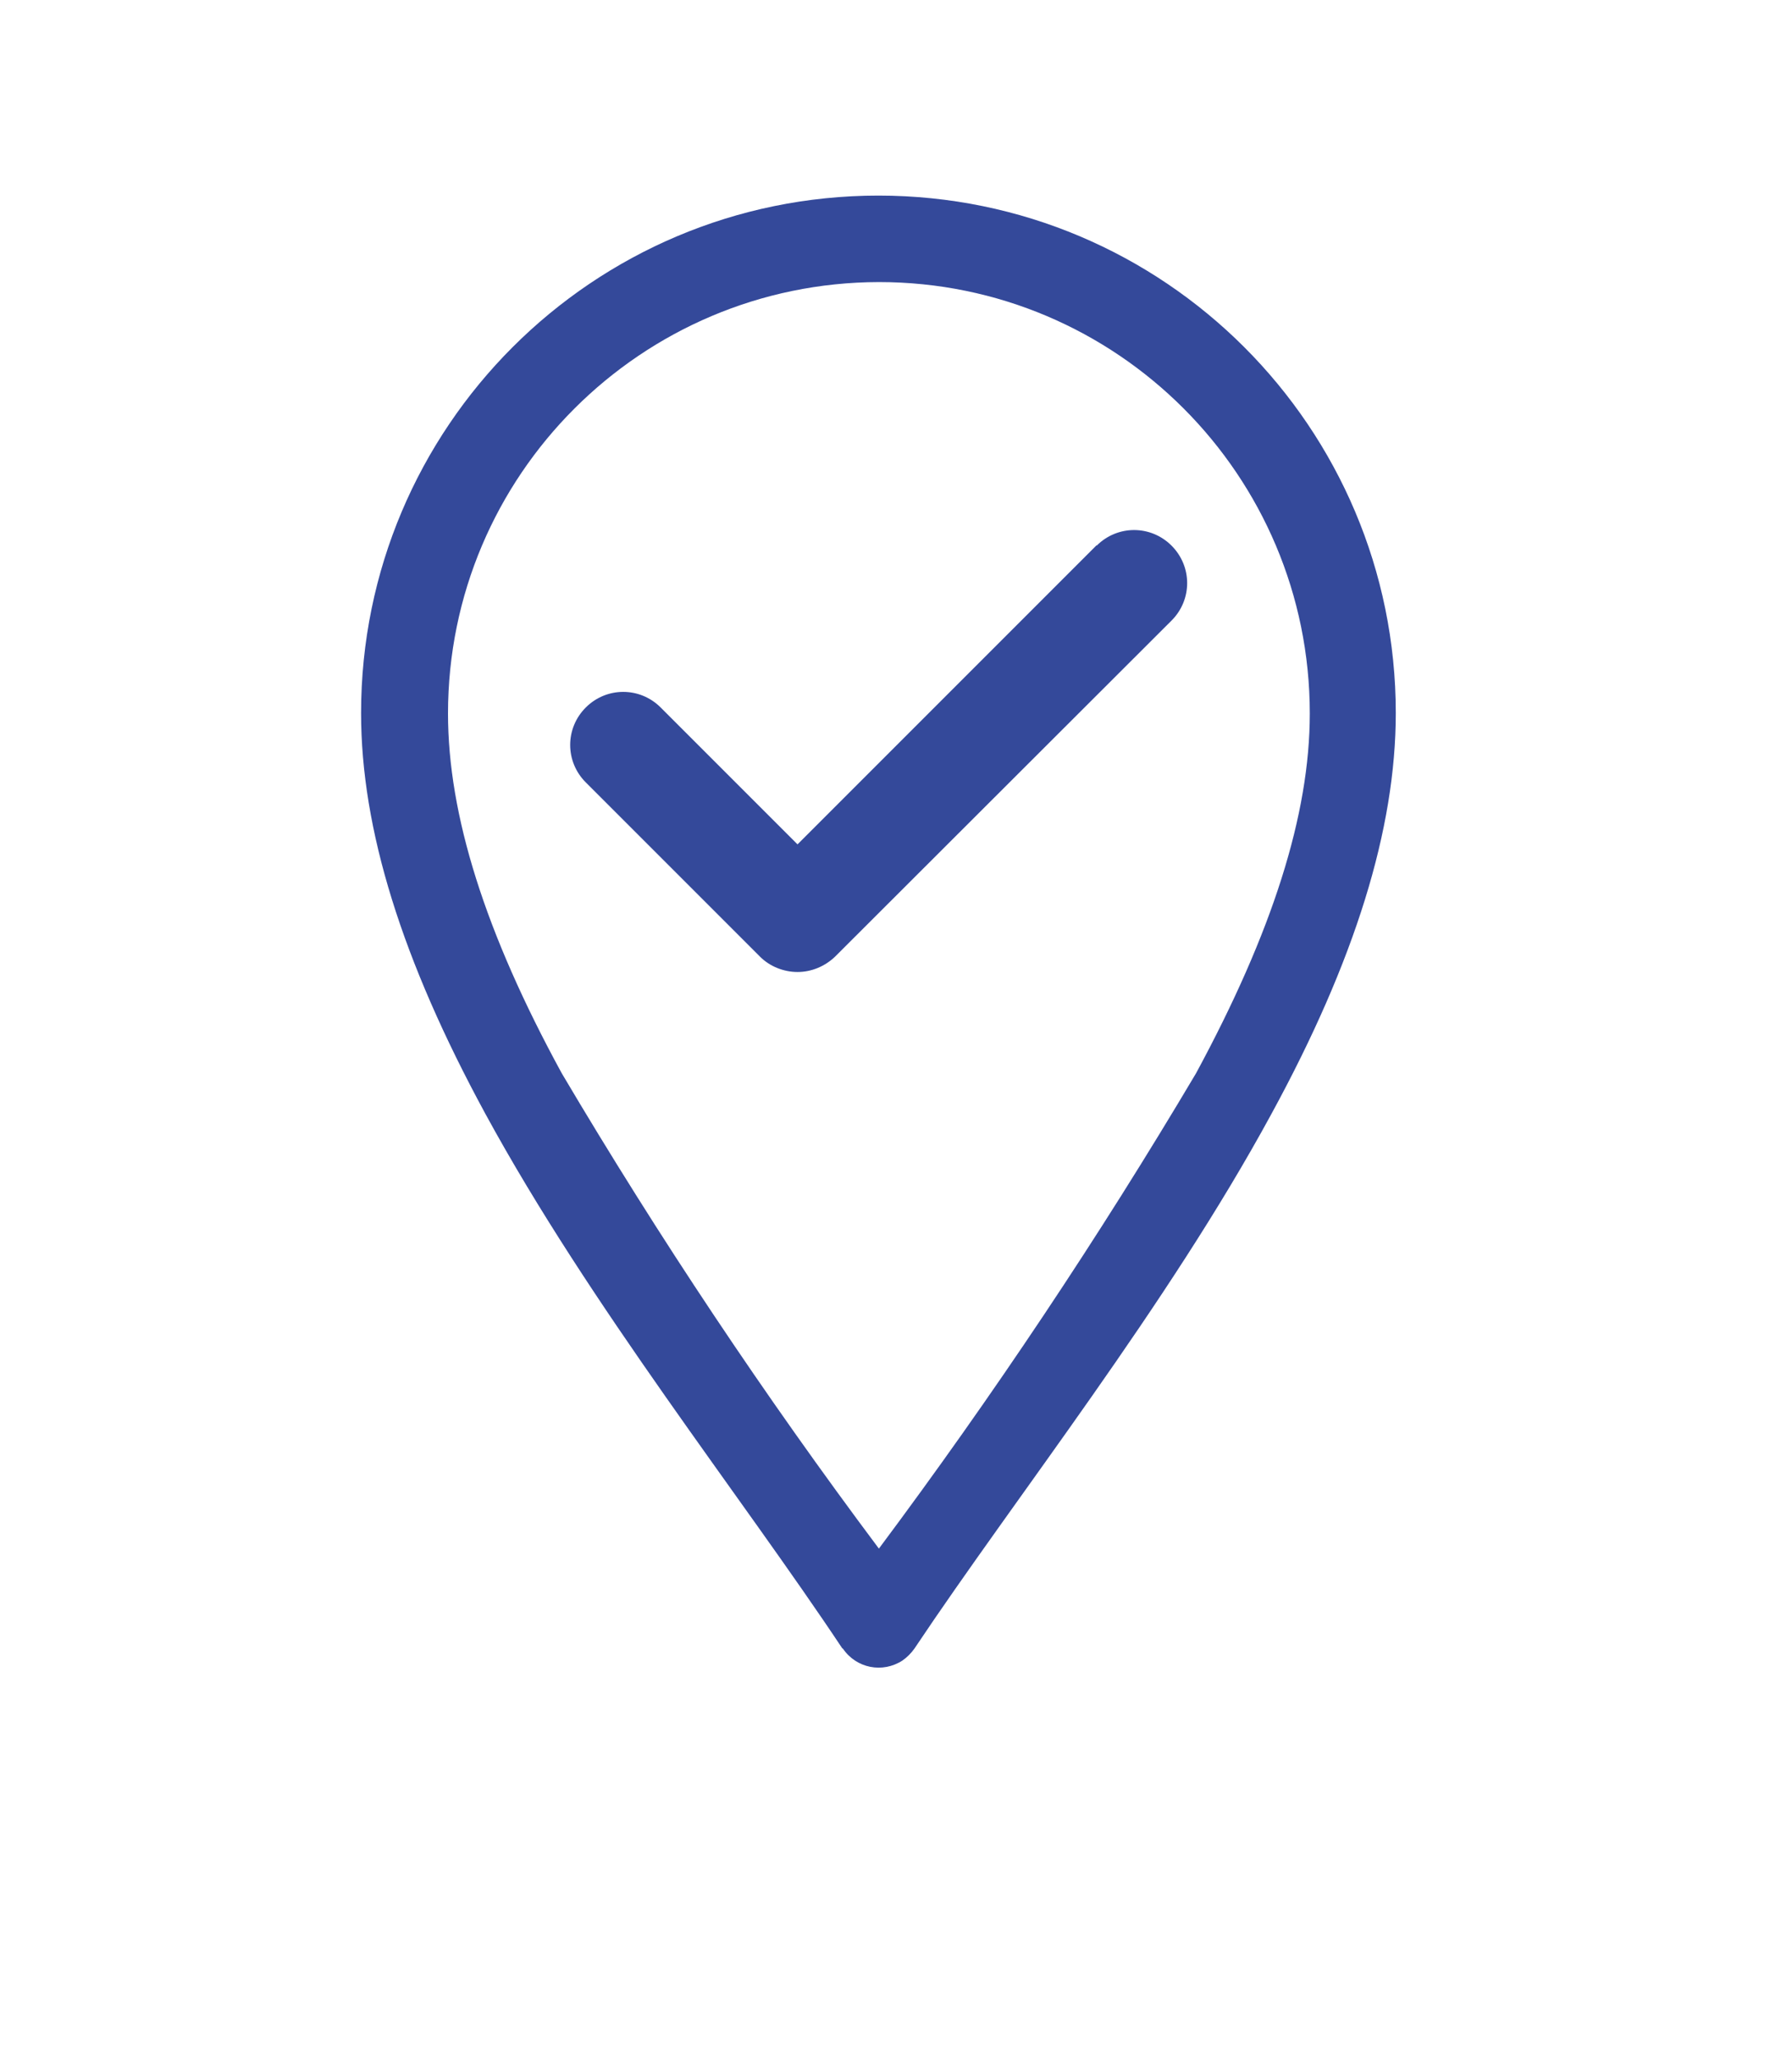 <?xml version="1.0" encoding="UTF-8"?>
<svg id="Ebene_1" data-name="Ebene 1" xmlns="http://www.w3.org/2000/svg" viewBox="0 0 38.76 44.53">
  <defs>
    <style>
      .cls-1 {
        fill: #34499a;
      }
    </style>
  </defs>
  <g id="Gruppe_24" data-name="Gruppe 24">
    <path id="Pfad_117" data-name="Pfad 117" class="cls-1" d="M18.23,35.65c.29.43.86.54,1.29.26.1-.07.19-.16.26-.26,2.21-3.31,5.46-7.4,7.72-11.56,1.81-3.32,2.69-6.16,2.69-8.67,0-6.18-5.01-11.19-11.19-11.19-6.18,0-11.19,5.01-11.19,11.19h0c0,2.51.88,5.34,2.69,8.67,2.26,4.15,5.52,8.25,7.72,11.56M19.01,6.1c5.15,0,9.32,4.18,9.32,9.33,0,2.19-.81,4.73-2.46,7.78-2.1,3.54-4.39,6.97-6.86,10.28-2.47-3.3-4.76-6.73-6.86-10.28-1.66-3.04-2.46-5.59-2.46-7.78,0-5.15,4.18-9.32,9.32-9.33Z"/>
  </g>
  <path class="cls-1" d="M23.72,11.79l-6.47,6.47-2.96-2.96c-.45-.45-1.17-.45-1.62,0-.45.45-.45,1.17,0,1.62l3.77,3.77c.21.21.51.33.81.33h0c.3,0,.59-.12.81-.33l7.28-7.27c.45-.45.45-1.17,0-1.62-.45-.45-1.17-.45-1.62,0Z"/>
</svg>